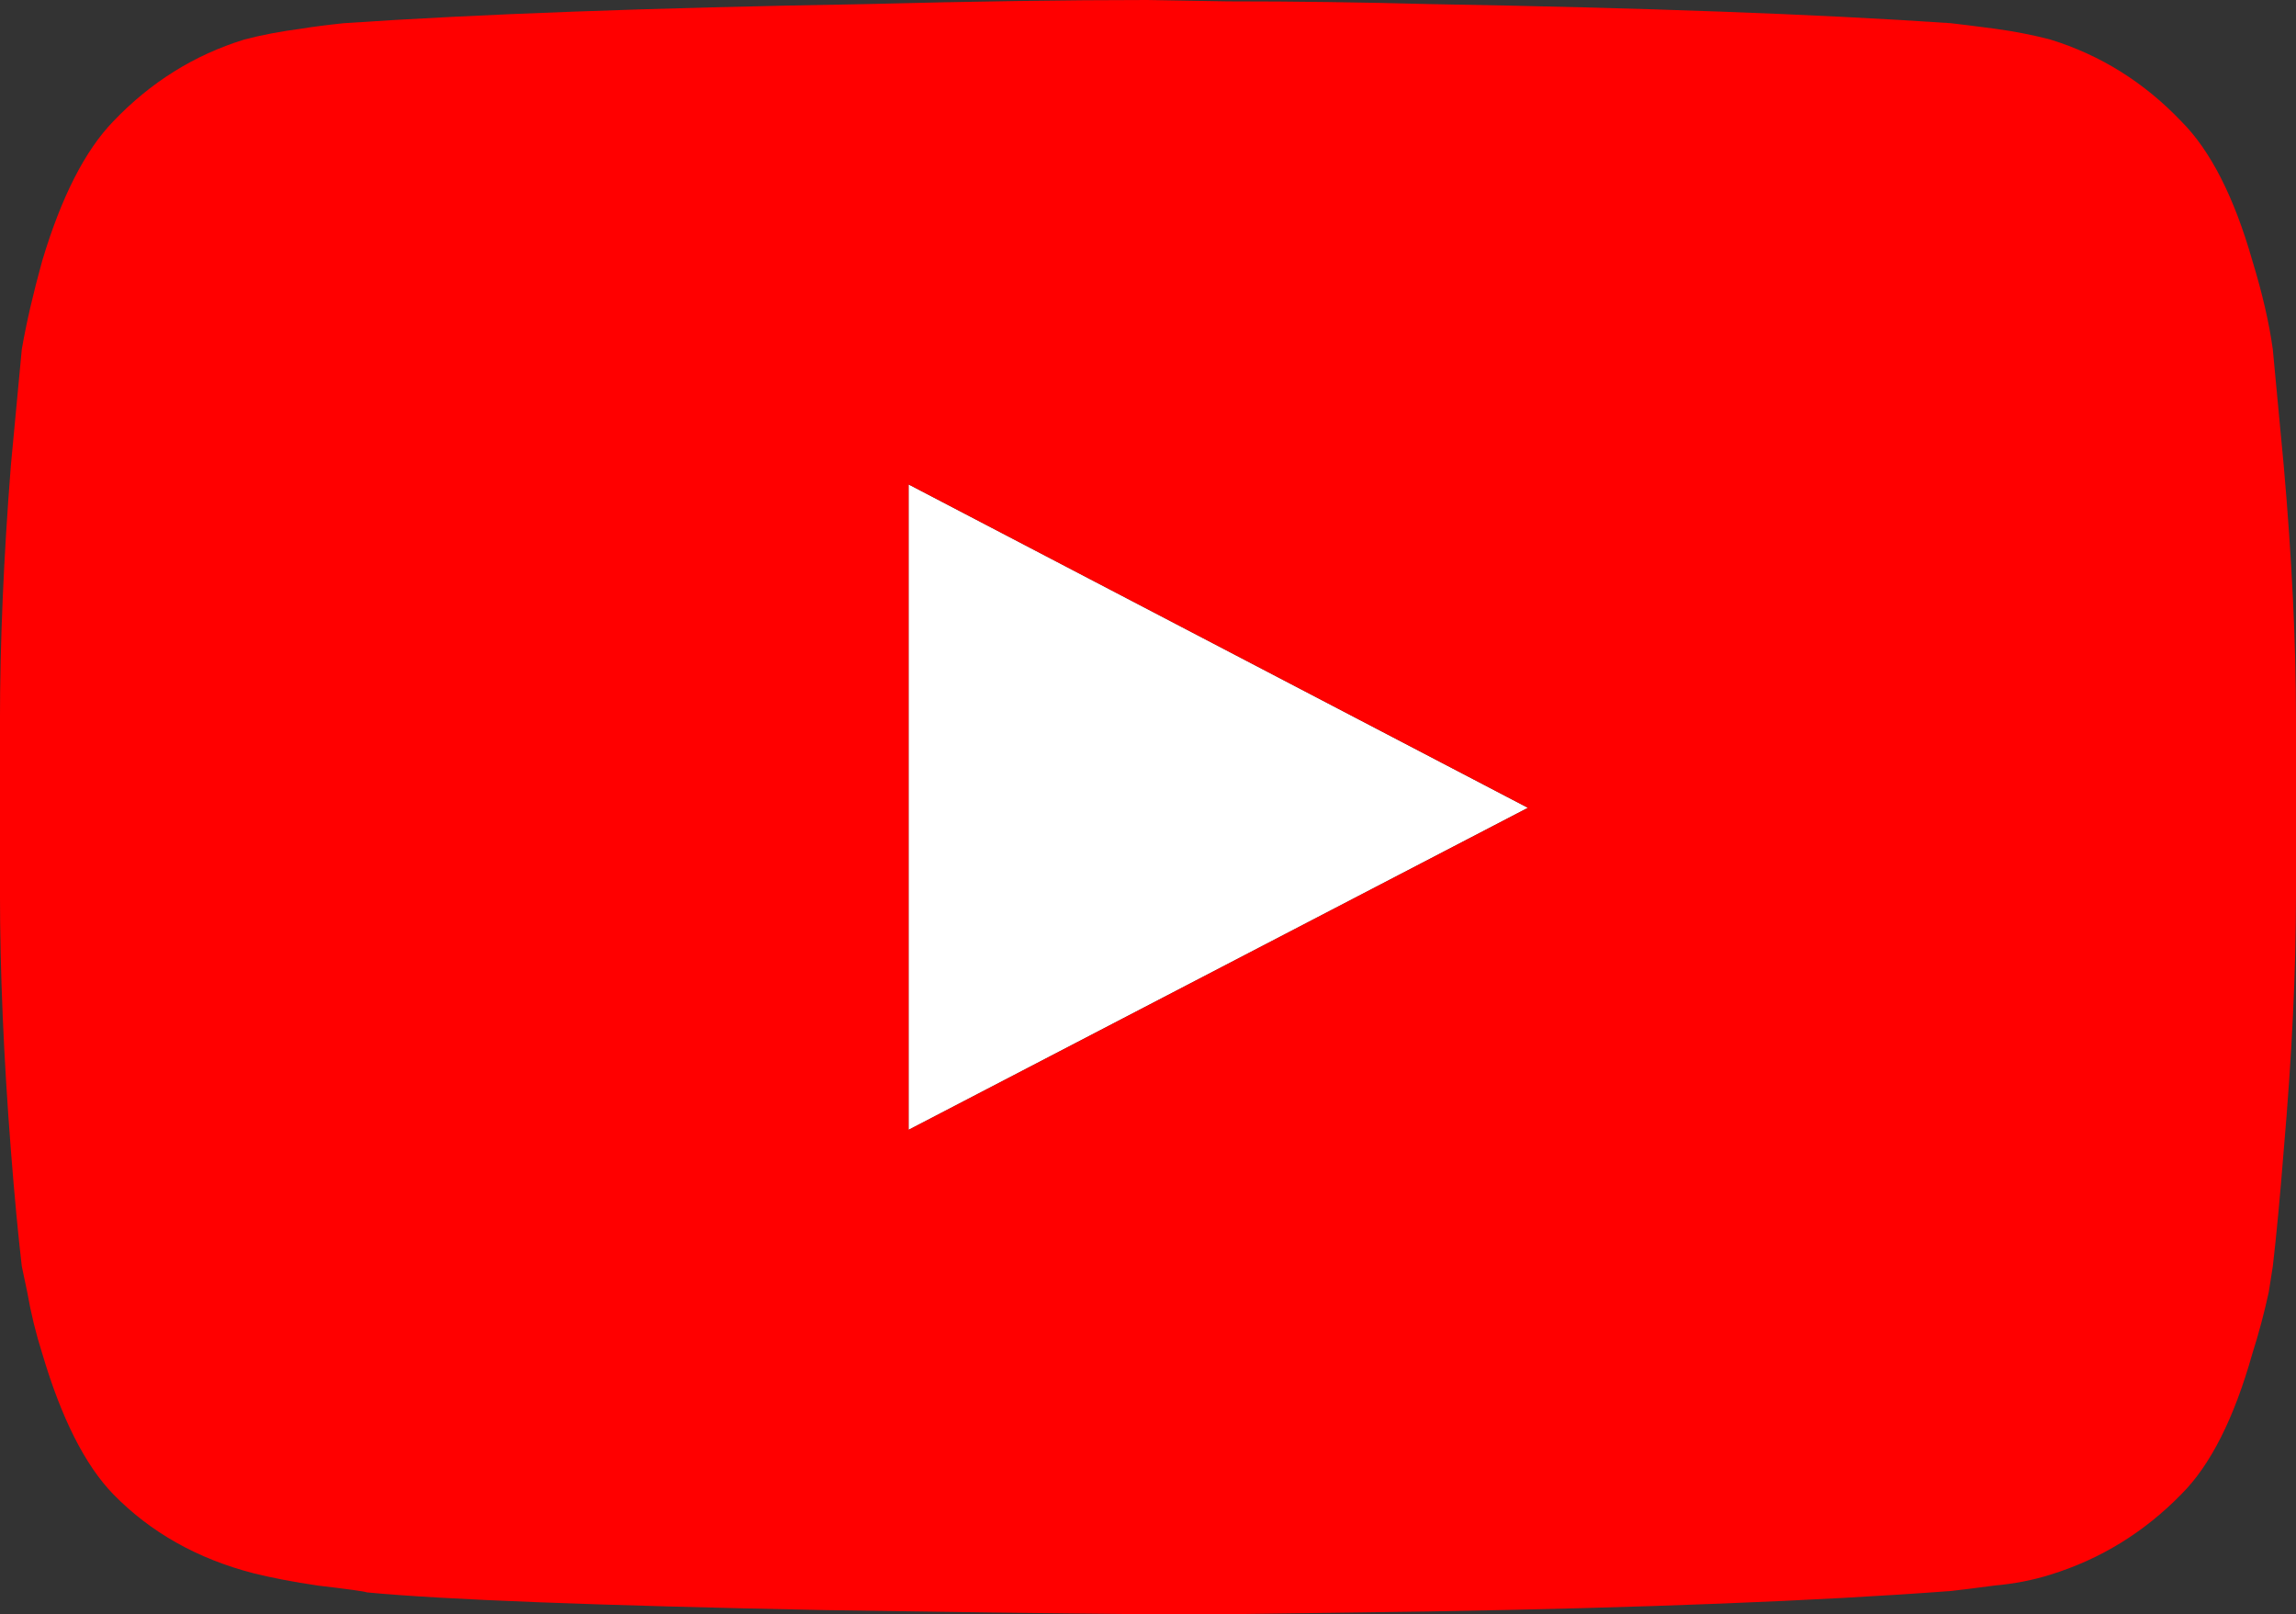 <?xml version="1.0" encoding="utf-8"?>
<!-- Generator: Adobe Illustrator 15.0.0, SVG Export Plug-In . SVG Version: 6.00 Build 0)  -->
<!DOCTYPE svg PUBLIC "-//W3C//DTD SVG 1.1//EN" "http://www.w3.org/Graphics/SVG/1.1/DTD/svg11.dtd">
<svg version="1.1" id="Layer_1" xmlns="http://www.w3.org/2000/svg" xmlns:xlink="http://www.w3.org/1999/xlink" x="0px" y="0px"
	 width="84.15px" height="59.15px" viewBox="100 50 84.15 59.15" enable-background="new 100 50 84.15 59.15" xml:space="preserve">
<rect x="100" y="50" width="84.15" height="59.15" fill="#333333" stroke="none"/>
<polygon fill="#FFFFFF" points="133.3,91.4 133.3,67.75 156,79.6 "/>
<path fill="#FF0000" d="M184.15,76.4v6.35c0,2.833-0.15,5.967-0.45,9.4c-0.134,1.699-0.267,3.117-0.4,4.25l-0.149,0.949
	c-0.168,0.768-0.367,1.518-0.601,2.25c-0.667,2.367-1.532,4.084-2.6,5.15c-1.367,1.4-2.968,2.383-4.8,2.95
	c-0.633,0.2-1.316,0.333-2.051,0.399c-0.767,0.101-1.3,0.168-1.6,0.2c-4.9,0.367-11.283,0.617-19.15,0.75
	c-2.434,0.034-4.883,0.067-7.35,0.101h-2.95c-3.633-0.033-7.55-0.084-11.75-0.15c-8.433-0.167-14.05-0.383-16.85-0.65
	c-0.067-0.033-0.667-0.117-1.8-0.25c-0.9-0.133-1.683-0.283-2.35-0.449c-2.066-0.533-3.783-1.5-5.15-2.9
	c-1.033-1.066-1.9-2.783-2.6-5.15c-0.233-0.732-0.417-1.482-0.55-2.25l-0.2-0.949c-0.133-1.133-0.267-2.551-0.4-4.25
	c-0.267-3.434-0.4-6.567-0.4-9.4V76.4c0-2.833,0.133-5.95,0.4-9.35l0.4-4.25c0.167-0.966,0.417-2.05,0.75-3.25
	c0.7-2.333,1.567-4.033,2.6-5.1c1.367-1.434,2.967-2.434,4.8-3c0.633-0.167,1.333-0.3,2.1-0.4c0.4-0.066,0.917-0.133,1.55-0.2
	c4.9-0.333,11.283-0.567,19.15-0.7c3.9-0.1,7.333-0.15,10.3-0.15l2.95,0.05c2.467,0,4.934,0.034,7.4,0.1
	c7.832,0.133,14.199,0.367,19.1,0.7c0.3,0.033,0.833,0.1,1.6,0.2c0.733,0.1,1.418,0.233,2.051,0.4c1.832,0.566,3.434,1.566,4.8,3
	c1.065,1.066,1.933,2.767,2.6,5.1c0.367,1.2,0.617,2.284,0.75,3.25l0.4,4.25C184,70.45,184.15,73.567,184.15,76.4z M133.3,91.4
	L156,79.6l-22.7-11.85V91.4z"/>
</svg>
